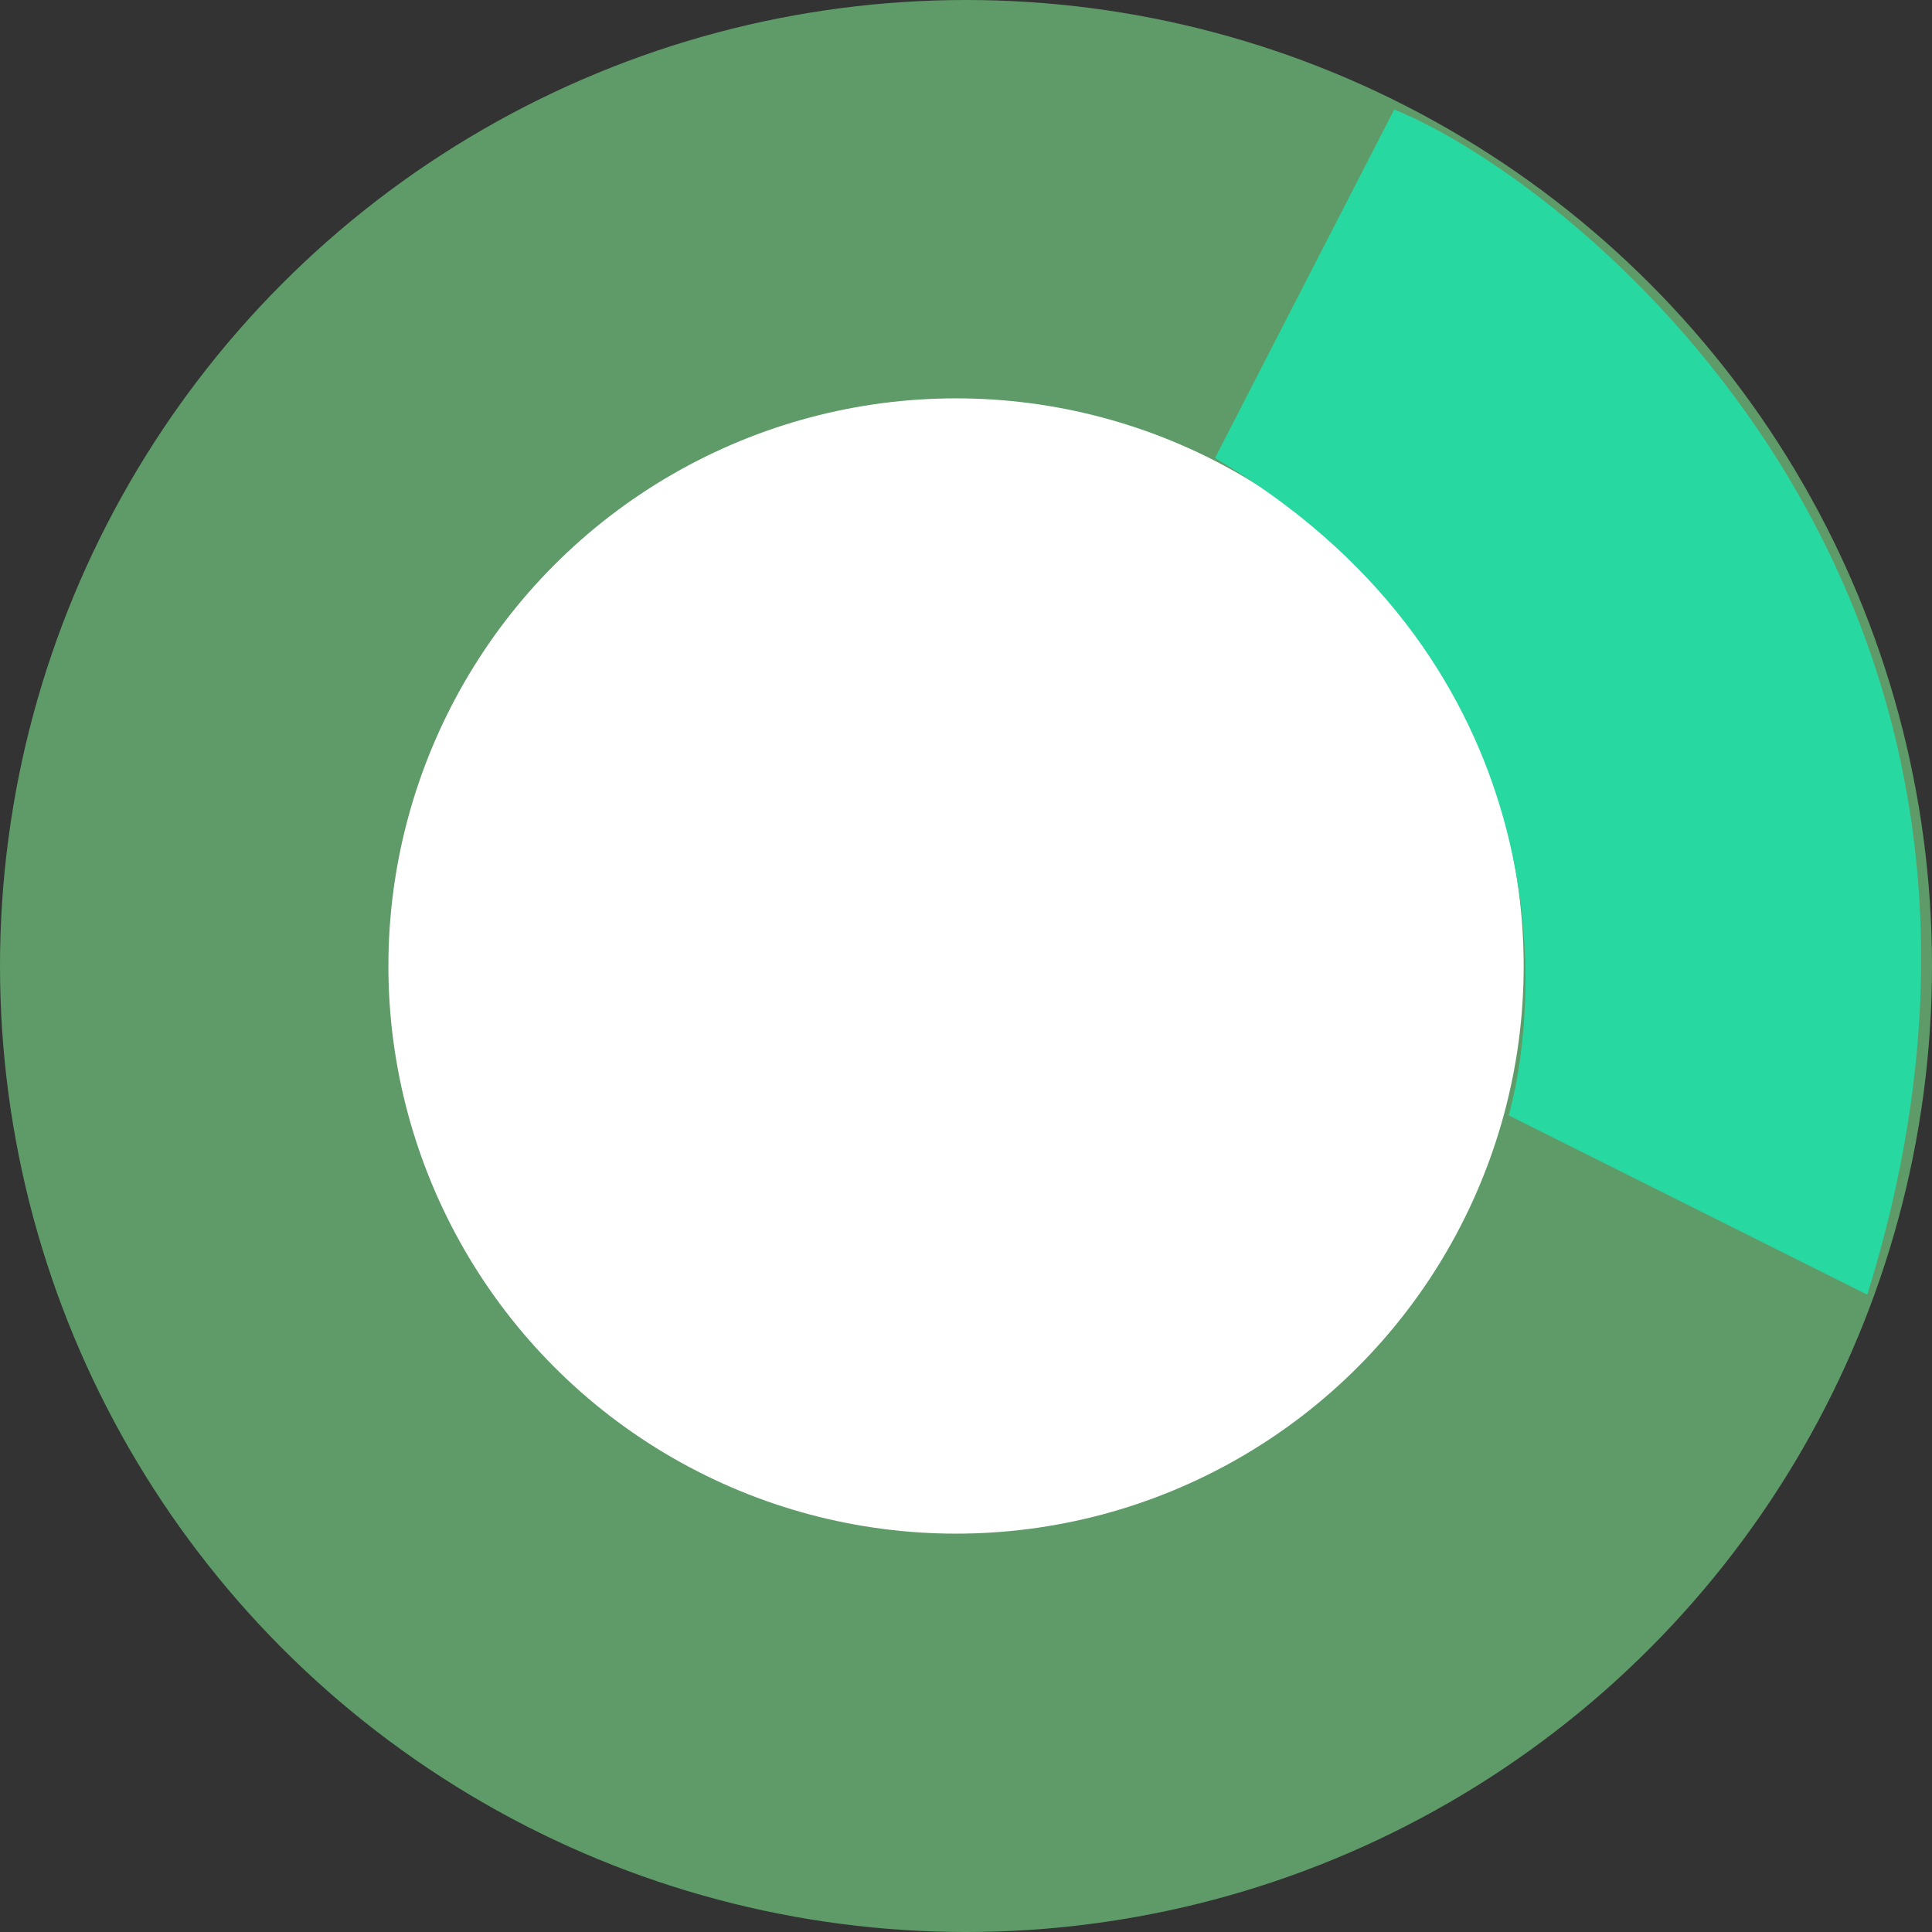 <svg width="156" height="156" viewBox="0 0 156 156" fill="none" xmlns="http://www.w3.org/2000/svg">
<rect x="0" y="0" width="156" height="156" fill="#333333" stroke="none"/>
<circle cx="78" cy="78" r="78" fill="#5E9B68"/>
<circle cx="77.196" cy="78" r="45.835" fill="white"/>
<path d="M150.773 104.536C168.464 47.846 127.454 14.876 112.577 8.845L98.103 36.99C124.8 52.751 124.907 78.67 121.825 90.062L150.773 104.536Z" fill="#28D8A1"/>
</svg>
